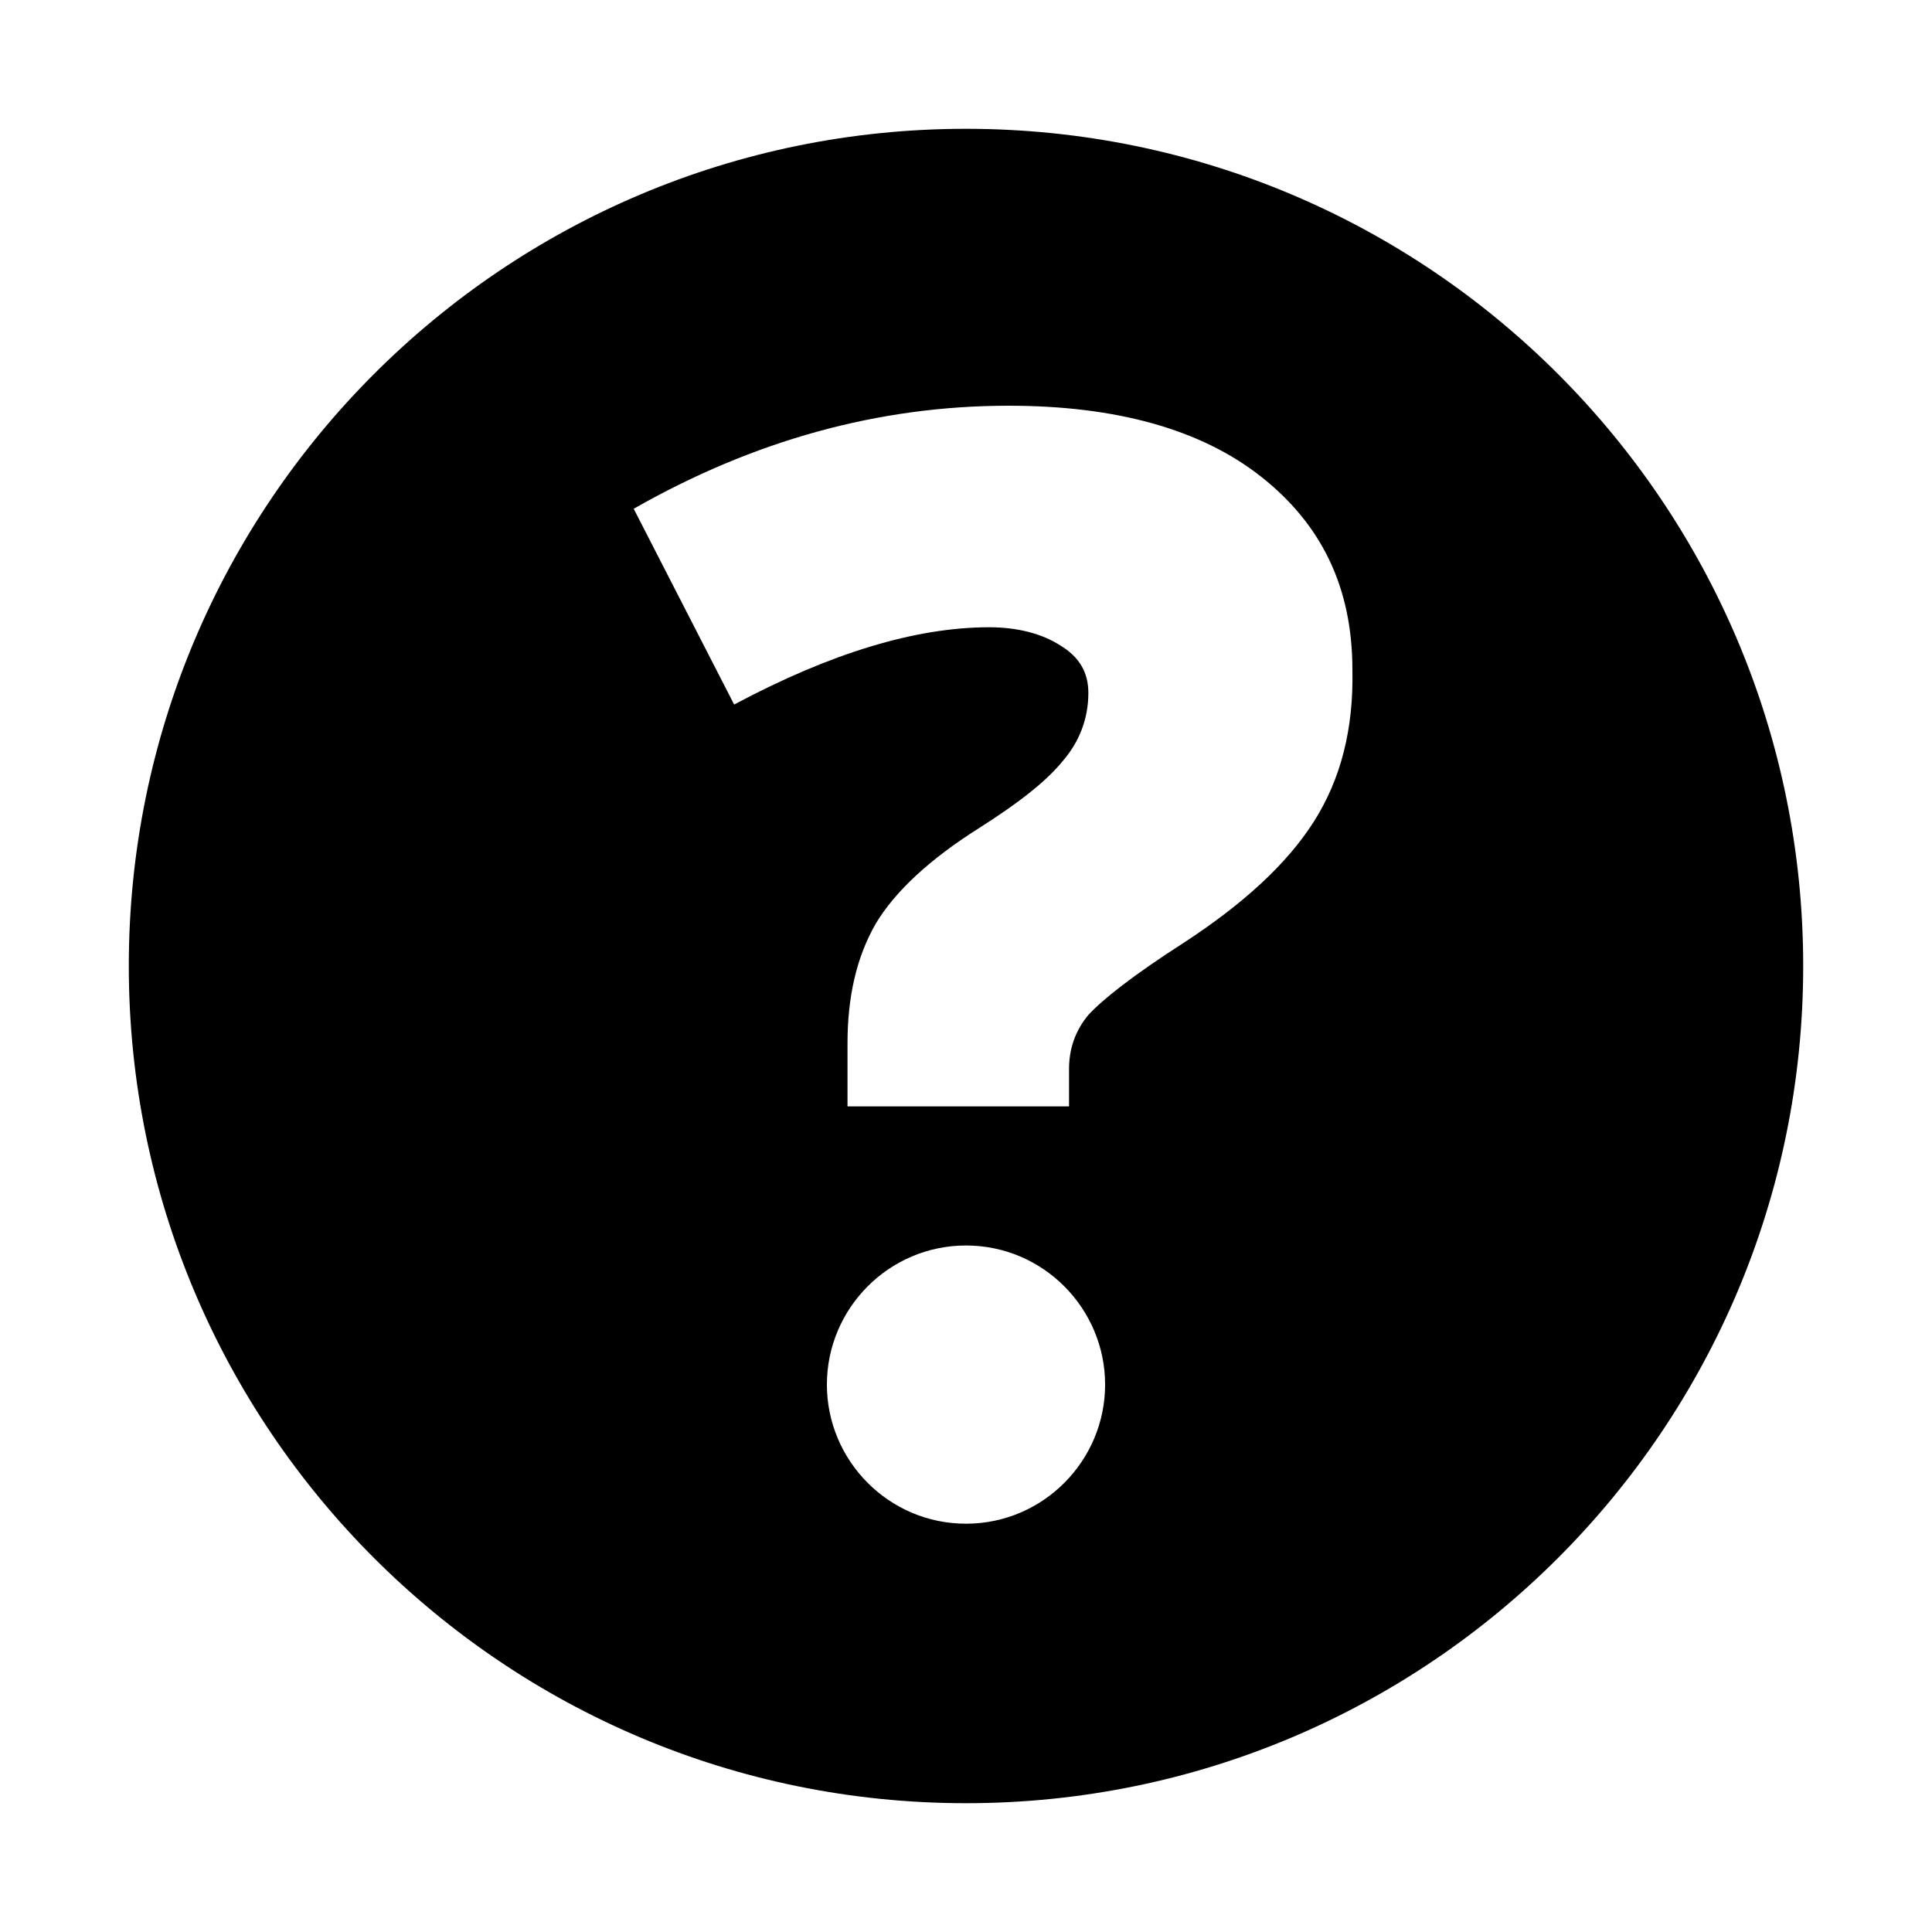 <?xml version="1.0" encoding="utf-8"?>
<!-- Generator: Adobe Illustrator 18.0.0, SVG Export Plug-In . SVG Version: 6.00 Build 0)  -->
<!DOCTYPE svg PUBLIC "-//W3C//DTD SVG 1.1//EN" "http://www.w3.org/Graphics/SVG/1.1/DTD/svg11.dtd">
<svg version="1.1" id="Layer_1" xmlns="http://www.w3.org/2000/svg" xmlns:xlink="http://www.w3.org/1999/xlink" x="0px" y="0px"
	 viewBox="0 0 150 150" enable-background="new 0 0 150 150" xml:space="preserve">
<g id="Home">
</g>
<g>
	<path d="M75,10c-35.9,0-65,29.1-65,65s29.1,65,65,65c35.9,0,65-29.1,65-65S110.9,10,75,10z M75,118.3c-6,0-10.8-4.9-10.8-10.8
		S69,96.7,75,96.7c6,0,10.8,4.9,10.8,10.8S81,118.3,75,118.3z M102,63.8c-2.1,3.3-5.5,6.4-10.1,9.4c-3.9,2.5-6.3,4.4-7.4,5.6
		C83.5,80,83,81.4,83,83v2.9H65.8V81c0-3.6,0.7-6.7,2.2-9.3c1.5-2.5,4.2-5,8-7.4c3-1.9,5.2-3.6,6.5-5.2c1.3-1.5,2-3.3,2-5.3
		c0-1.6-0.7-2.8-2.2-3.7c-1.4-0.9-3.3-1.4-5.5-1.4c-5.7,0-12.3,2-19.8,6l-7.8-15.2c9.3-5.3,19-8,29.1-8c8.3,0,14.9,1.8,19.6,5.5
		c4.7,3.7,7.1,8.6,7.1,15C105.1,56.6,104.1,60.5,102,63.8z"/>
</g>
</svg>
